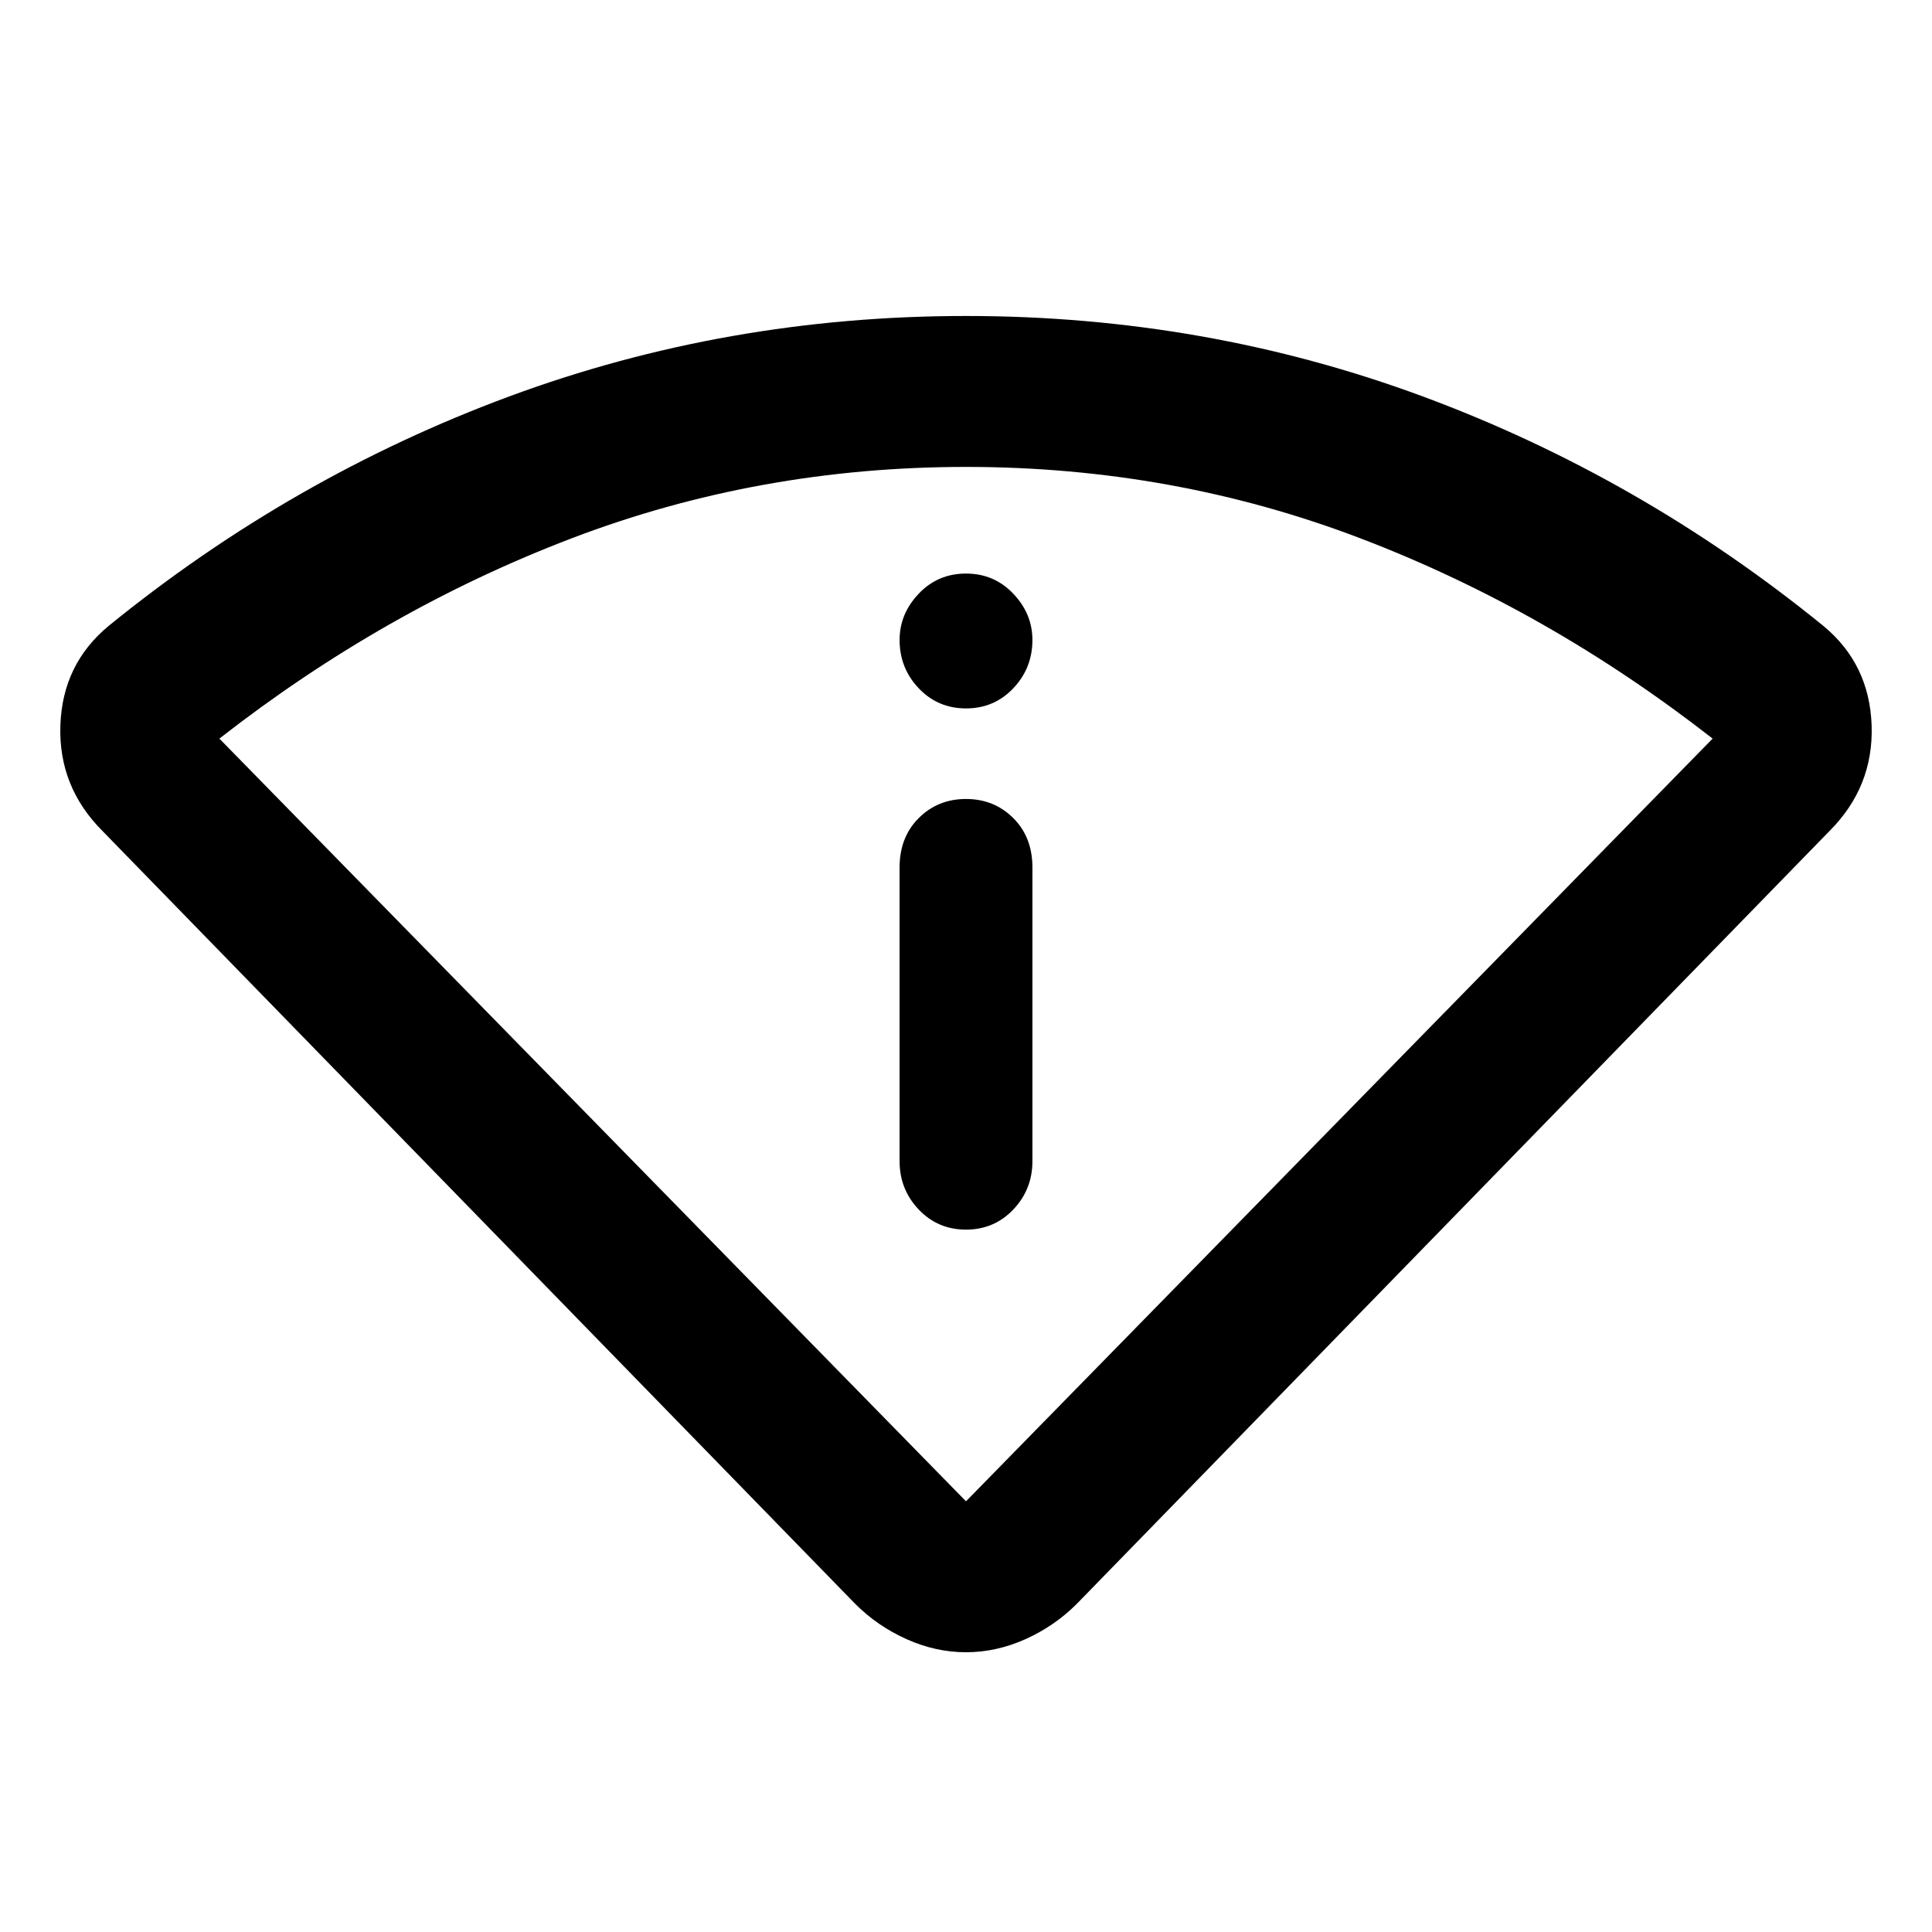 <svg xmlns="http://www.w3.org/2000/svg" height="40" width="40"><path d="M20 34.208q-.625 0-1.229-.27-.604-.271-1.063-.73l-15.583-16q-.917-.916-.875-2.187.042-1.271 1-2.063 3.792-3.083 8.292-4.75 4.5-1.666 9.458-1.666t9.458 1.666q4.5 1.667 8.292 4.75.958.792 1 2.063.042 1.271-.875 2.187l-15.583 16q-.459.459-1.063.73-.604.27-1.229.27Zm0-3.125 15.458-15.791q-3.416-2.667-7.291-4.146Q24.292 9.667 20 9.667t-8.167 1.479q-3.875 1.479-7.291 4.146Zm0-5.625q.583 0 .979-.416.396-.417.396-1v-6.084q0-.625-.396-1.02-.396-.396-.979-.396t-.979.396q-.396.395-.396 1.02v6.084q0 .583.396 1 .396.416.979.416Zm0-10.791q.583 0 .979-.417t.396-1q0-.542-.396-.958-.396-.417-.979-.417t-.979.417q-.396.416-.396.958 0 .583.396 1 .396.417.979.417Zm0 16.416Z"/></svg>